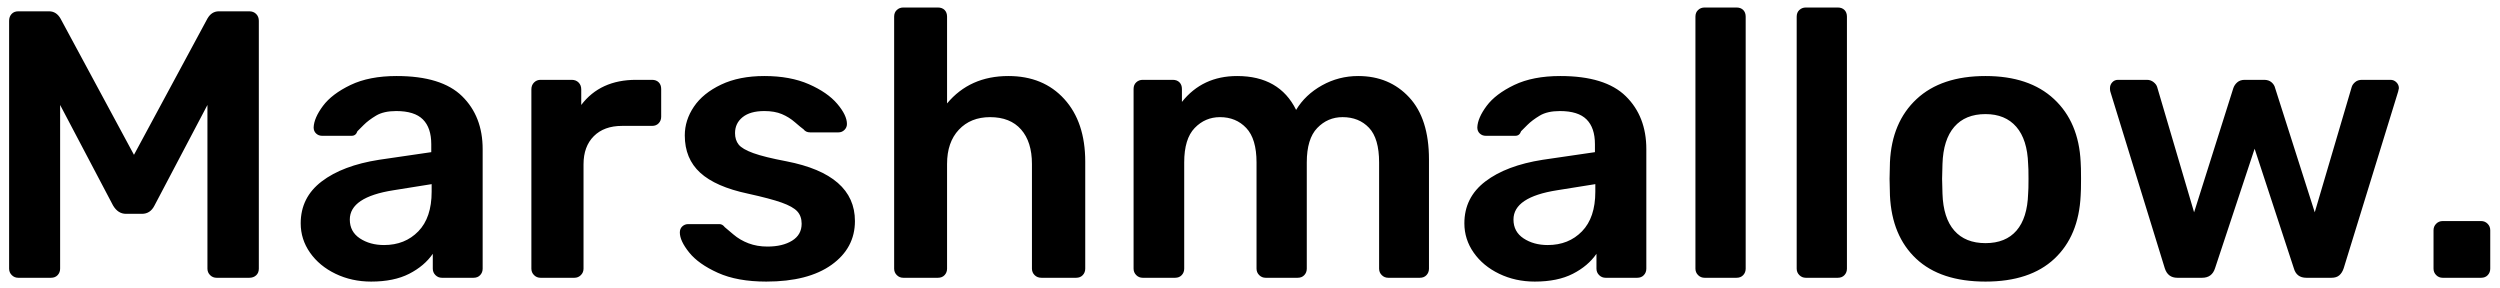 <?xml version="1.0" encoding="UTF-8"?>
<svg width="243px" height="28px" viewBox="0 0 243 28" version="1.1" xmlns="http://www.w3.org/2000/svg" xmlns:xlink="http://www.w3.org/1999/xlink">
    <!-- Generator: Sketch 55.2 (78181) - https://sketchapp.com -->
    <title>Crazy Rich Sharks.</title>
    <desc>Created with Sketch.</desc>
    <g id="Marshmello_landing-page" stroke="none" stroke-width="1" fill="none" fill-rule="evenodd">
        <path d="M1.774,27 C1.527,27 1.318,26.914 1.145,26.741 C0.972,26.568 0.886,26.359 0.886,26.112 L0.886,2.025 C0.886,1.754 0.966,1.532 1.127,1.359 C1.287,1.186 1.503,1.1 1.774,1.1 L4.771,1.1 C5.24,1.1 5.61,1.334 5.881,1.803 L13.022,15.049 L20.163,1.803 C20.434,1.334 20.804,1.1 21.273,1.1 L24.233,1.1 C24.504,1.1 24.726,1.186 24.899,1.359 C25.072,1.532 25.158,1.754 25.158,2.025 L25.158,26.112 C25.158,26.383 25.072,26.599 24.899,26.759 C24.726,26.92 24.504,27 24.233,27 L21.051,27 C20.804,27 20.595,26.914 20.422,26.741 C20.249,26.568 20.163,26.359 20.163,26.112 L20.163,10.202 L15.02,19.97 C14.749,20.513 14.342,20.784 13.799,20.784 L12.245,20.784 C11.727,20.784 11.308,20.513 10.987,19.97 L5.844,10.202 L5.844,26.112 C5.844,26.359 5.764,26.568 5.604,26.741 C5.443,26.914 5.227,27 4.956,27 L1.774,27 Z M36.073,27.37 C34.815,27.37 33.662,27.117 32.614,26.611 C31.565,26.106 30.739,25.421 30.134,24.558 C29.53,23.695 29.228,22.745 29.228,21.709 C29.228,20.032 29.906,18.675 31.263,17.639 C32.62,16.603 34.482,15.9 36.85,15.53 L41.919,14.79 L41.919,14.013 C41.919,12.952 41.648,12.151 41.105,11.608 C40.562,11.065 39.699,10.794 38.515,10.794 C37.701,10.794 37.047,10.942 36.554,11.238 C36.061,11.534 35.66,11.836 35.352,12.145 L34.741,12.755 C34.642,13.051 34.457,13.199 34.186,13.199 L31.3,13.199 C31.078,13.199 30.887,13.125 30.727,12.977 C30.566,12.829 30.486,12.632 30.486,12.385 C30.511,11.768 30.813,11.072 31.392,10.294 C31.972,9.517 32.866,8.839 34.075,8.259 C35.284,7.68 36.776,7.39 38.552,7.39 C41.463,7.39 43.584,8.044 44.916,9.351 C46.248,10.658 46.914,12.373 46.914,14.494 L46.914,26.112 C46.914,26.359 46.834,26.568 46.673,26.741 C46.513,26.914 46.297,27 46.026,27 L42.955,27 C42.708,27 42.499,26.914 42.326,26.741 C42.153,26.568 42.067,26.359 42.067,26.112 L42.067,24.669 C41.524,25.458 40.76,26.106 39.773,26.611 C38.786,27.117 37.553,27.37 36.073,27.37 Z M37.331,23.818 C38.688,23.818 39.798,23.374 40.661,22.486 C41.524,21.598 41.956,20.315 41.956,18.638 L41.956,17.898 L38.256,18.49 C35.419,18.934 34.001,19.884 34.001,21.339 C34.001,22.128 34.328,22.739 34.981,23.171 C35.635,23.602 36.418,23.818 37.331,23.818 Z M52.538,27 C52.291,27 52.082,26.914 51.909,26.741 C51.736,26.568 51.65,26.359 51.65,26.112 L51.65,8.685 C51.65,8.414 51.736,8.192 51.909,8.019 C52.082,7.846 52.291,7.76 52.538,7.76 L55.572,7.76 C55.843,7.76 56.065,7.846 56.238,8.019 C56.411,8.192 56.497,8.414 56.497,8.685 L56.497,10.202 C57.73,8.574 59.506,7.76 61.825,7.76 L63.379,7.76 C63.65,7.76 63.866,7.84 64.026,8.001 C64.187,8.161 64.267,8.377 64.267,8.648 L64.267,11.349 C64.267,11.596 64.187,11.805 64.026,11.978 C63.866,12.151 63.65,12.237 63.379,12.237 L60.456,12.237 C59.297,12.237 58.384,12.57 57.718,13.236 C57.052,13.902 56.719,14.815 56.719,15.974 L56.719,26.112 C56.719,26.359 56.633,26.568 56.46,26.741 C56.287,26.914 56.078,27 55.831,27 L52.538,27 Z M74.479,27.37 C72.604,27.37 71.038,27.086 69.78,26.519 C68.522,25.952 67.591,25.292 66.987,24.54 C66.382,23.787 66.08,23.14 66.08,22.597 C66.08,22.35 66.16,22.153 66.32,22.005 C66.481,21.857 66.672,21.783 66.894,21.783 L69.928,21.783 C70.125,21.783 70.298,21.882 70.446,22.079 C70.569,22.178 70.847,22.412 71.278,22.782 C71.71,23.152 72.203,23.442 72.758,23.651 C73.314,23.861 73.924,23.966 74.59,23.966 C75.577,23.966 76.378,23.775 76.995,23.392 C77.612,23.01 77.92,22.461 77.92,21.746 C77.92,21.253 77.778,20.852 77.495,20.544 C77.211,20.235 76.705,19.952 75.978,19.692 C75.25,19.433 74.158,19.144 72.703,18.823 C70.606,18.379 69.059,17.701 68.059,16.788 C67.06,15.875 66.561,14.667 66.561,13.162 C66.561,12.175 66.857,11.244 67.449,10.368 C68.041,9.493 68.923,8.778 70.094,8.223 C71.266,7.667 72.666,7.39 74.294,7.39 C75.971,7.39 77.414,7.655 78.623,8.185 C79.832,8.716 80.75,9.351 81.379,10.091 C82.009,10.831 82.323,11.485 82.323,12.052 C82.323,12.274 82.243,12.465 82.082,12.626 C81.922,12.786 81.731,12.866 81.509,12.866 L78.734,12.866 C78.463,12.866 78.253,12.767 78.105,12.57 C77.932,12.447 77.655,12.219 77.272,11.886 C76.89,11.552 76.465,11.287 75.996,11.09 C75.527,10.893 74.96,10.794 74.294,10.794 C73.381,10.794 72.678,10.991 72.185,11.386 C71.692,11.781 71.445,12.299 71.445,12.94 C71.445,13.384 71.562,13.754 71.796,14.05 C72.031,14.346 72.506,14.623 73.221,14.883 C73.936,15.142 75.009,15.407 76.44,15.678 C80.88,16.541 83.1,18.478 83.1,21.487 C83.1,23.238 82.342,24.657 80.825,25.742 C79.307,26.827 77.192,27.37 74.479,27.37 Z M87.799,27 C87.552,27 87.343,26.914 87.17,26.741 C86.997,26.568 86.911,26.359 86.911,26.112 L86.911,1.618 C86.911,1.347 86.997,1.131 87.17,0.971 C87.343,0.81 87.552,0.73 87.799,0.73 L91.166,0.73 C91.437,0.73 91.653,0.81 91.814,0.971 C91.974,1.131 92.054,1.347 92.054,1.618 L92.054,10.054 C93.534,8.278 95.52,7.39 98.011,7.39 C100.28,7.39 102.093,8.136 103.45,9.629 C104.807,11.121 105.485,13.15 105.485,15.715 L105.485,26.112 C105.485,26.359 105.405,26.568 105.245,26.741 C105.084,26.914 104.868,27 104.597,27 L101.23,27 C100.959,27 100.737,26.914 100.564,26.741 C100.391,26.568 100.305,26.359 100.305,26.112 L100.305,15.937 C100.305,14.506 99.954,13.39 99.251,12.588 C98.547,11.787 97.542,11.386 96.235,11.386 C94.977,11.386 93.966,11.793 93.201,12.607 C92.436,13.421 92.054,14.531 92.054,15.937 L92.054,26.112 C92.054,26.359 91.974,26.568 91.814,26.741 C91.653,26.914 91.437,27 91.166,27 L87.799,27 Z M111.072,27 C110.825,27 110.616,26.914 110.443,26.741 C110.27,26.568 110.184,26.359 110.184,26.112 L110.184,8.648 C110.184,8.377 110.27,8.161 110.443,8.001 C110.616,7.84 110.825,7.76 111.072,7.76 L113.995,7.76 C114.266,7.76 114.482,7.84 114.642,8.001 C114.803,8.161 114.883,8.377 114.883,8.648 L114.883,9.906 C116.215,8.229 118.003,7.39 120.248,7.39 C122.986,7.39 124.898,8.488 125.983,10.683 C126.575,9.696 127.414,8.901 128.499,8.296 C129.584,7.692 130.756,7.39 132.014,7.39 C134.037,7.39 135.689,8.081 136.972,9.462 C138.255,10.843 138.896,12.854 138.896,15.493 L138.896,26.112 C138.896,26.359 138.816,26.568 138.655,26.741 C138.495,26.914 138.279,27 138.008,27 L134.937,27 C134.69,27 134.481,26.914 134.308,26.741 C134.135,26.568 134.049,26.359 134.049,26.112 L134.049,15.789 C134.049,14.235 133.722,13.113 133.069,12.422 C132.415,11.731 131.558,11.386 130.497,11.386 C129.535,11.386 128.715,11.737 128.036,12.441 C127.358,13.144 127.019,14.26 127.019,15.789 L127.019,26.112 C127.019,26.359 126.939,26.568 126.778,26.741 C126.618,26.914 126.402,27 126.131,27 L123.023,27 C122.776,27 122.567,26.914 122.394,26.741 C122.221,26.568 122.135,26.359 122.135,26.112 L122.135,15.789 C122.135,14.26 121.802,13.144 121.136,12.441 C120.47,11.737 119.619,11.386 118.583,11.386 C117.621,11.386 116.801,11.737 116.123,12.441 C115.444,13.144 115.105,14.26 115.105,15.789 L115.105,26.112 C115.105,26.359 115.025,26.568 114.865,26.741 C114.704,26.914 114.488,27 114.217,27 L111.072,27 Z M149.182,27.37 C147.924,27.37 146.771,27.117 145.722,26.611 C144.674,26.106 143.848,25.421 143.244,24.558 C142.639,23.695 142.337,22.745 142.337,21.709 C142.337,20.032 143.015,18.675 144.372,17.639 C145.729,16.603 147.591,15.9 149.959,15.53 L155.028,14.79 L155.028,14.013 C155.028,12.952 154.757,12.151 154.214,11.608 C153.671,11.065 152.808,10.794 151.624,10.794 C150.81,10.794 150.156,10.942 149.663,11.238 C149.17,11.534 148.769,11.836 148.46,12.145 L147.85,12.755 C147.751,13.051 147.566,13.199 147.295,13.199 L144.409,13.199 C144.187,13.199 143.996,13.125 143.835,12.977 C143.675,12.829 143.595,12.632 143.595,12.385 C143.62,11.768 143.922,11.072 144.501,10.294 C145.081,9.517 145.975,8.839 147.184,8.259 C148.393,7.68 149.885,7.39 151.661,7.39 C154.572,7.39 156.693,8.044 158.025,9.351 C159.357,10.658 160.023,12.373 160.023,14.494 L160.023,26.112 C160.023,26.359 159.943,26.568 159.782,26.741 C159.622,26.914 159.406,27 159.135,27 L156.064,27 C155.817,27 155.608,26.914 155.435,26.741 C155.262,26.568 155.176,26.359 155.176,26.112 L155.176,24.669 C154.633,25.458 153.869,26.106 152.882,26.611 C151.895,27.117 150.662,27.37 149.182,27.37 Z M150.44,23.818 C151.797,23.818 152.907,23.374 153.77,22.486 C154.633,21.598 155.065,20.315 155.065,18.638 L155.065,17.898 L151.365,18.49 C148.528,18.934 147.11,19.884 147.11,21.339 C147.11,22.128 147.437,22.739 148.09,23.171 C148.744,23.602 149.527,23.818 150.44,23.818 Z M165.684,27 C165.437,27 165.228,26.914 165.055,26.741 C164.882,26.568 164.796,26.359 164.796,26.112 L164.796,1.618 C164.796,1.347 164.882,1.131 165.055,0.971 C165.228,0.81 165.437,0.73 165.684,0.73 L168.792,0.73 C169.063,0.73 169.279,0.81 169.44,0.971 C169.6,1.131 169.68,1.347 169.68,1.618 L169.68,26.112 C169.68,26.359 169.6,26.568 169.44,26.741 C169.279,26.914 169.063,27 168.792,27 L165.684,27 Z M175.526,27 C175.279,27 175.07,26.914 174.897,26.741 C174.724,26.568 174.638,26.359 174.638,26.112 L174.638,1.618 C174.638,1.347 174.724,1.131 174.897,0.971 C175.07,0.81 175.279,0.73 175.526,0.73 L178.634,0.73 C178.905,0.73 179.121,0.81 179.281,0.971 C179.442,1.131 179.522,1.347 179.522,1.618 L179.522,26.112 C179.522,26.359 179.442,26.568 179.281,26.741 C179.121,26.914 178.905,27 178.634,27 L175.526,27 Z M192.99,27.37 C190.079,27.37 187.835,26.63 186.256,25.15 C184.677,23.67 183.826,21.623 183.703,19.008 L183.666,17.38 L183.703,15.752 C183.826,13.162 184.69,11.121 186.293,9.629 C187.896,8.136 190.129,7.39 192.99,7.39 C195.827,7.39 198.047,8.136 199.65,9.629 C201.253,11.121 202.117,13.162 202.24,15.752 C202.265,16.048 202.277,16.591 202.277,17.38 C202.277,18.169 202.265,18.712 202.24,19.008 C202.117,21.623 201.266,23.67 199.687,25.15 C198.108,26.63 195.876,27.37 192.99,27.37 Z M192.99,23.633 C194.297,23.633 195.302,23.226 196.006,22.412 C196.709,21.598 197.085,20.402 197.134,18.823 C197.159,18.576 197.171,18.095 197.171,17.38 C197.171,16.665 197.159,16.184 197.134,15.937 C197.085,14.358 196.702,13.156 195.987,12.329 C195.272,11.503 194.273,11.09 192.99,11.09 C191.683,11.09 190.671,11.503 189.956,12.329 C189.241,13.156 188.858,14.358 188.809,15.937 L188.772,17.38 L188.809,18.823 C188.858,20.402 189.241,21.598 189.956,22.412 C190.671,23.226 191.683,23.633 192.99,23.633 Z M211.638,27 C211.021,27 210.614,26.692 210.417,26.075 L205.126,8.907 C205.101,8.833 205.089,8.722 205.089,8.574 C205.089,8.352 205.163,8.161 205.311,8.001 C205.459,7.84 205.644,7.76 205.866,7.76 L208.678,7.76 C208.925,7.76 209.14,7.834 209.326,7.982 C209.511,8.13 209.628,8.29 209.677,8.463 L213.266,20.636 L217.077,8.574 C217.151,8.352 217.28,8.161 217.465,8.001 C217.651,7.84 217.891,7.76 218.187,7.76 L220.074,7.76 C220.37,7.76 220.61,7.84 220.796,8.001 C220.981,8.161 221.098,8.352 221.147,8.574 L224.995,20.636 L228.584,8.463 C228.633,8.29 228.744,8.13 228.917,7.982 C229.09,7.834 229.312,7.76 229.583,7.76 L232.358,7.76 C232.58,7.76 232.771,7.84 232.931,8.001 C233.092,8.161 233.172,8.352 233.172,8.574 L233.098,8.907 L227.807,26.075 C227.708,26.371 227.567,26.599 227.381,26.759 C227.196,26.92 226.944,27 226.623,27 L224.181,27 C223.54,27 223.133,26.692 222.96,26.075 L219.149,14.457 L215.301,26.075 C215.104,26.692 214.684,27 214.043,27 L211.638,27 Z M237.427,27 C237.18,27 236.971,26.914 236.798,26.741 C236.625,26.568 236.539,26.359 236.539,26.112 L236.539,22.375 C236.539,22.128 236.625,21.919 236.798,21.746 C236.971,21.573 237.18,21.487 237.427,21.487 L241.164,21.487 C241.411,21.487 241.62,21.573 241.793,21.746 C241.966,21.919 242.052,22.128 242.052,22.375 L242.052,26.112 C242.052,26.359 241.972,26.568 241.811,26.741 C241.651,26.914 241.435,27 241.164,27 L237.427,27 Z" id="Crazy Rich Sharks." fill="#000000" fill-rule="nonzero"></path>
    </g>
</svg>